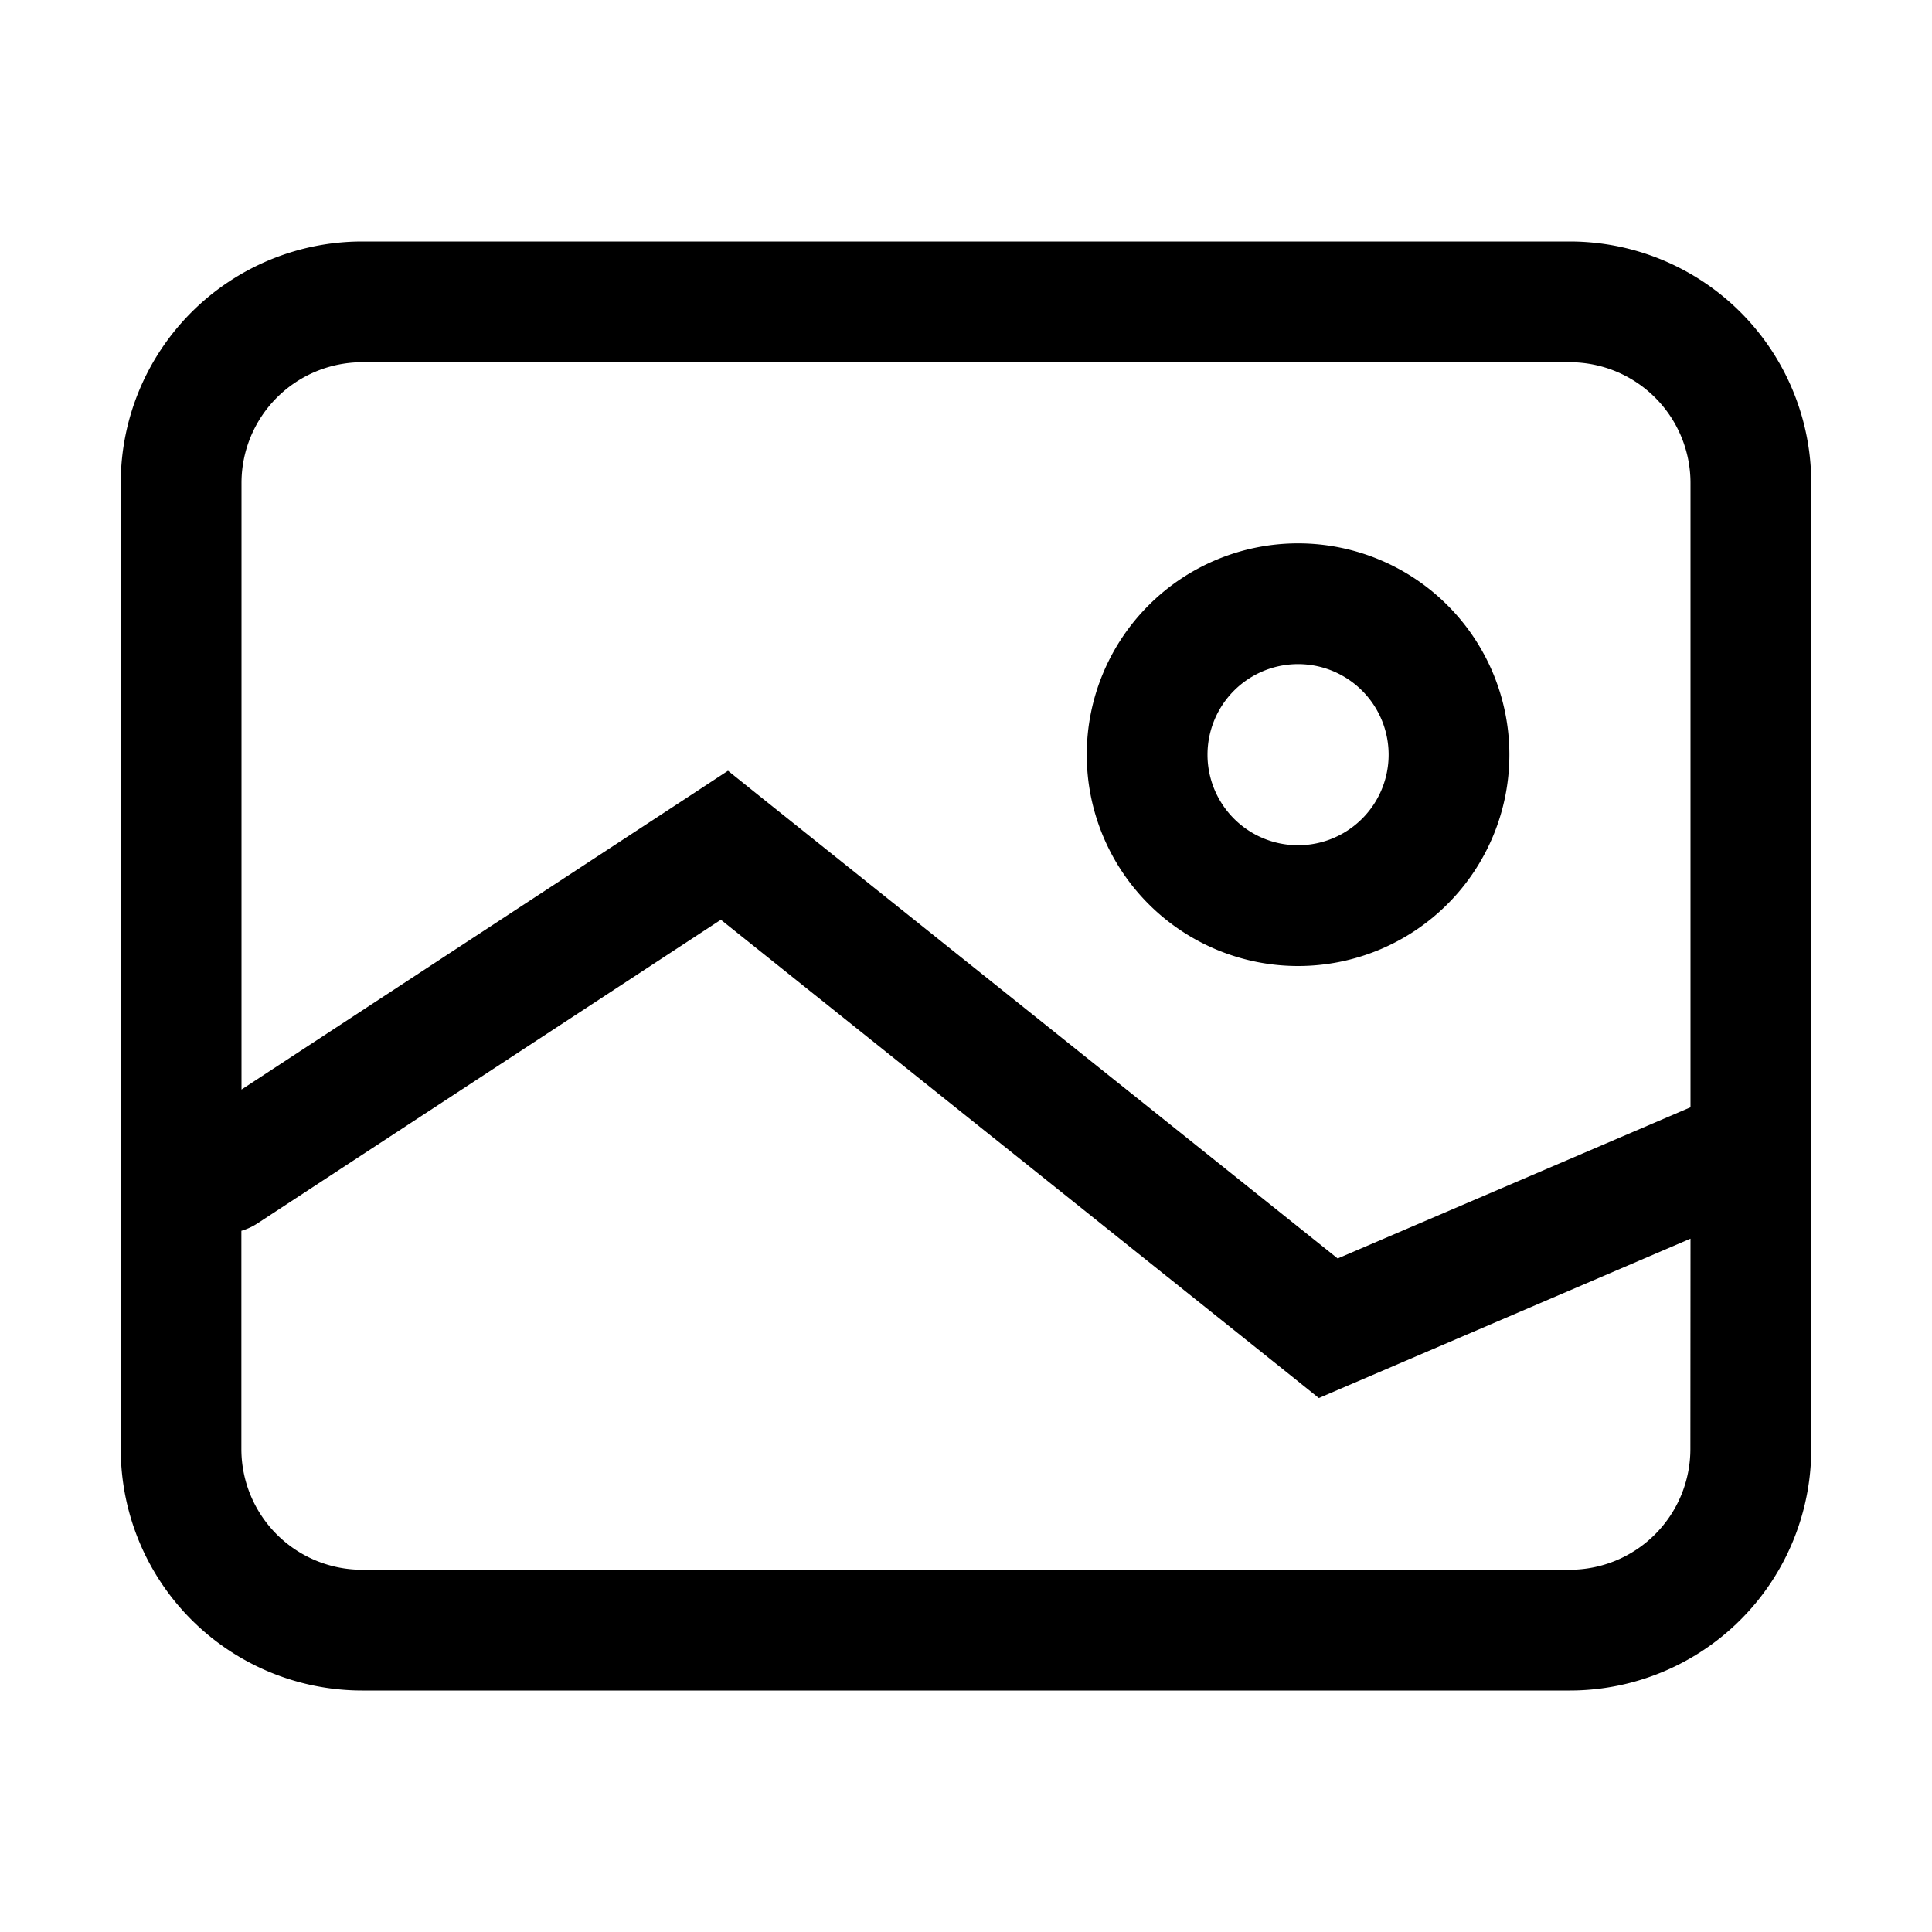 <svg xmlns="http://www.w3.org/2000/svg" width="16" height="16" viewBox="0 0 16 16"><path fill="currentColor" fill-rule="evenodd" d="M13 3H3a1 1 0 00-1 1v5.023l3.726-2.441.303-.199.283.227 4.766 3.812L14 9.17V4a1 1 0 00-1-1m2 6.49V4a2 2 0 00-2-2H3a2 2 0 00-2 2v8a2 2 0 002 2h10a2 2 0 002-2zm-1 .768-2.803 1.202-.275.118-.234-.188L5.97 7.617l-3.84 2.516a.5.5 0 01-.131.06V12a1 1 0 001 1h10a1 1 0 001-1zM10.75 7a.75.75 0 100-1.5.75.75 0 000 1.5m0 1a1.75 1.75 0 100-3.5 1.75 1.75 0 000 3.5" clip-rule="evenodd"/></svg>